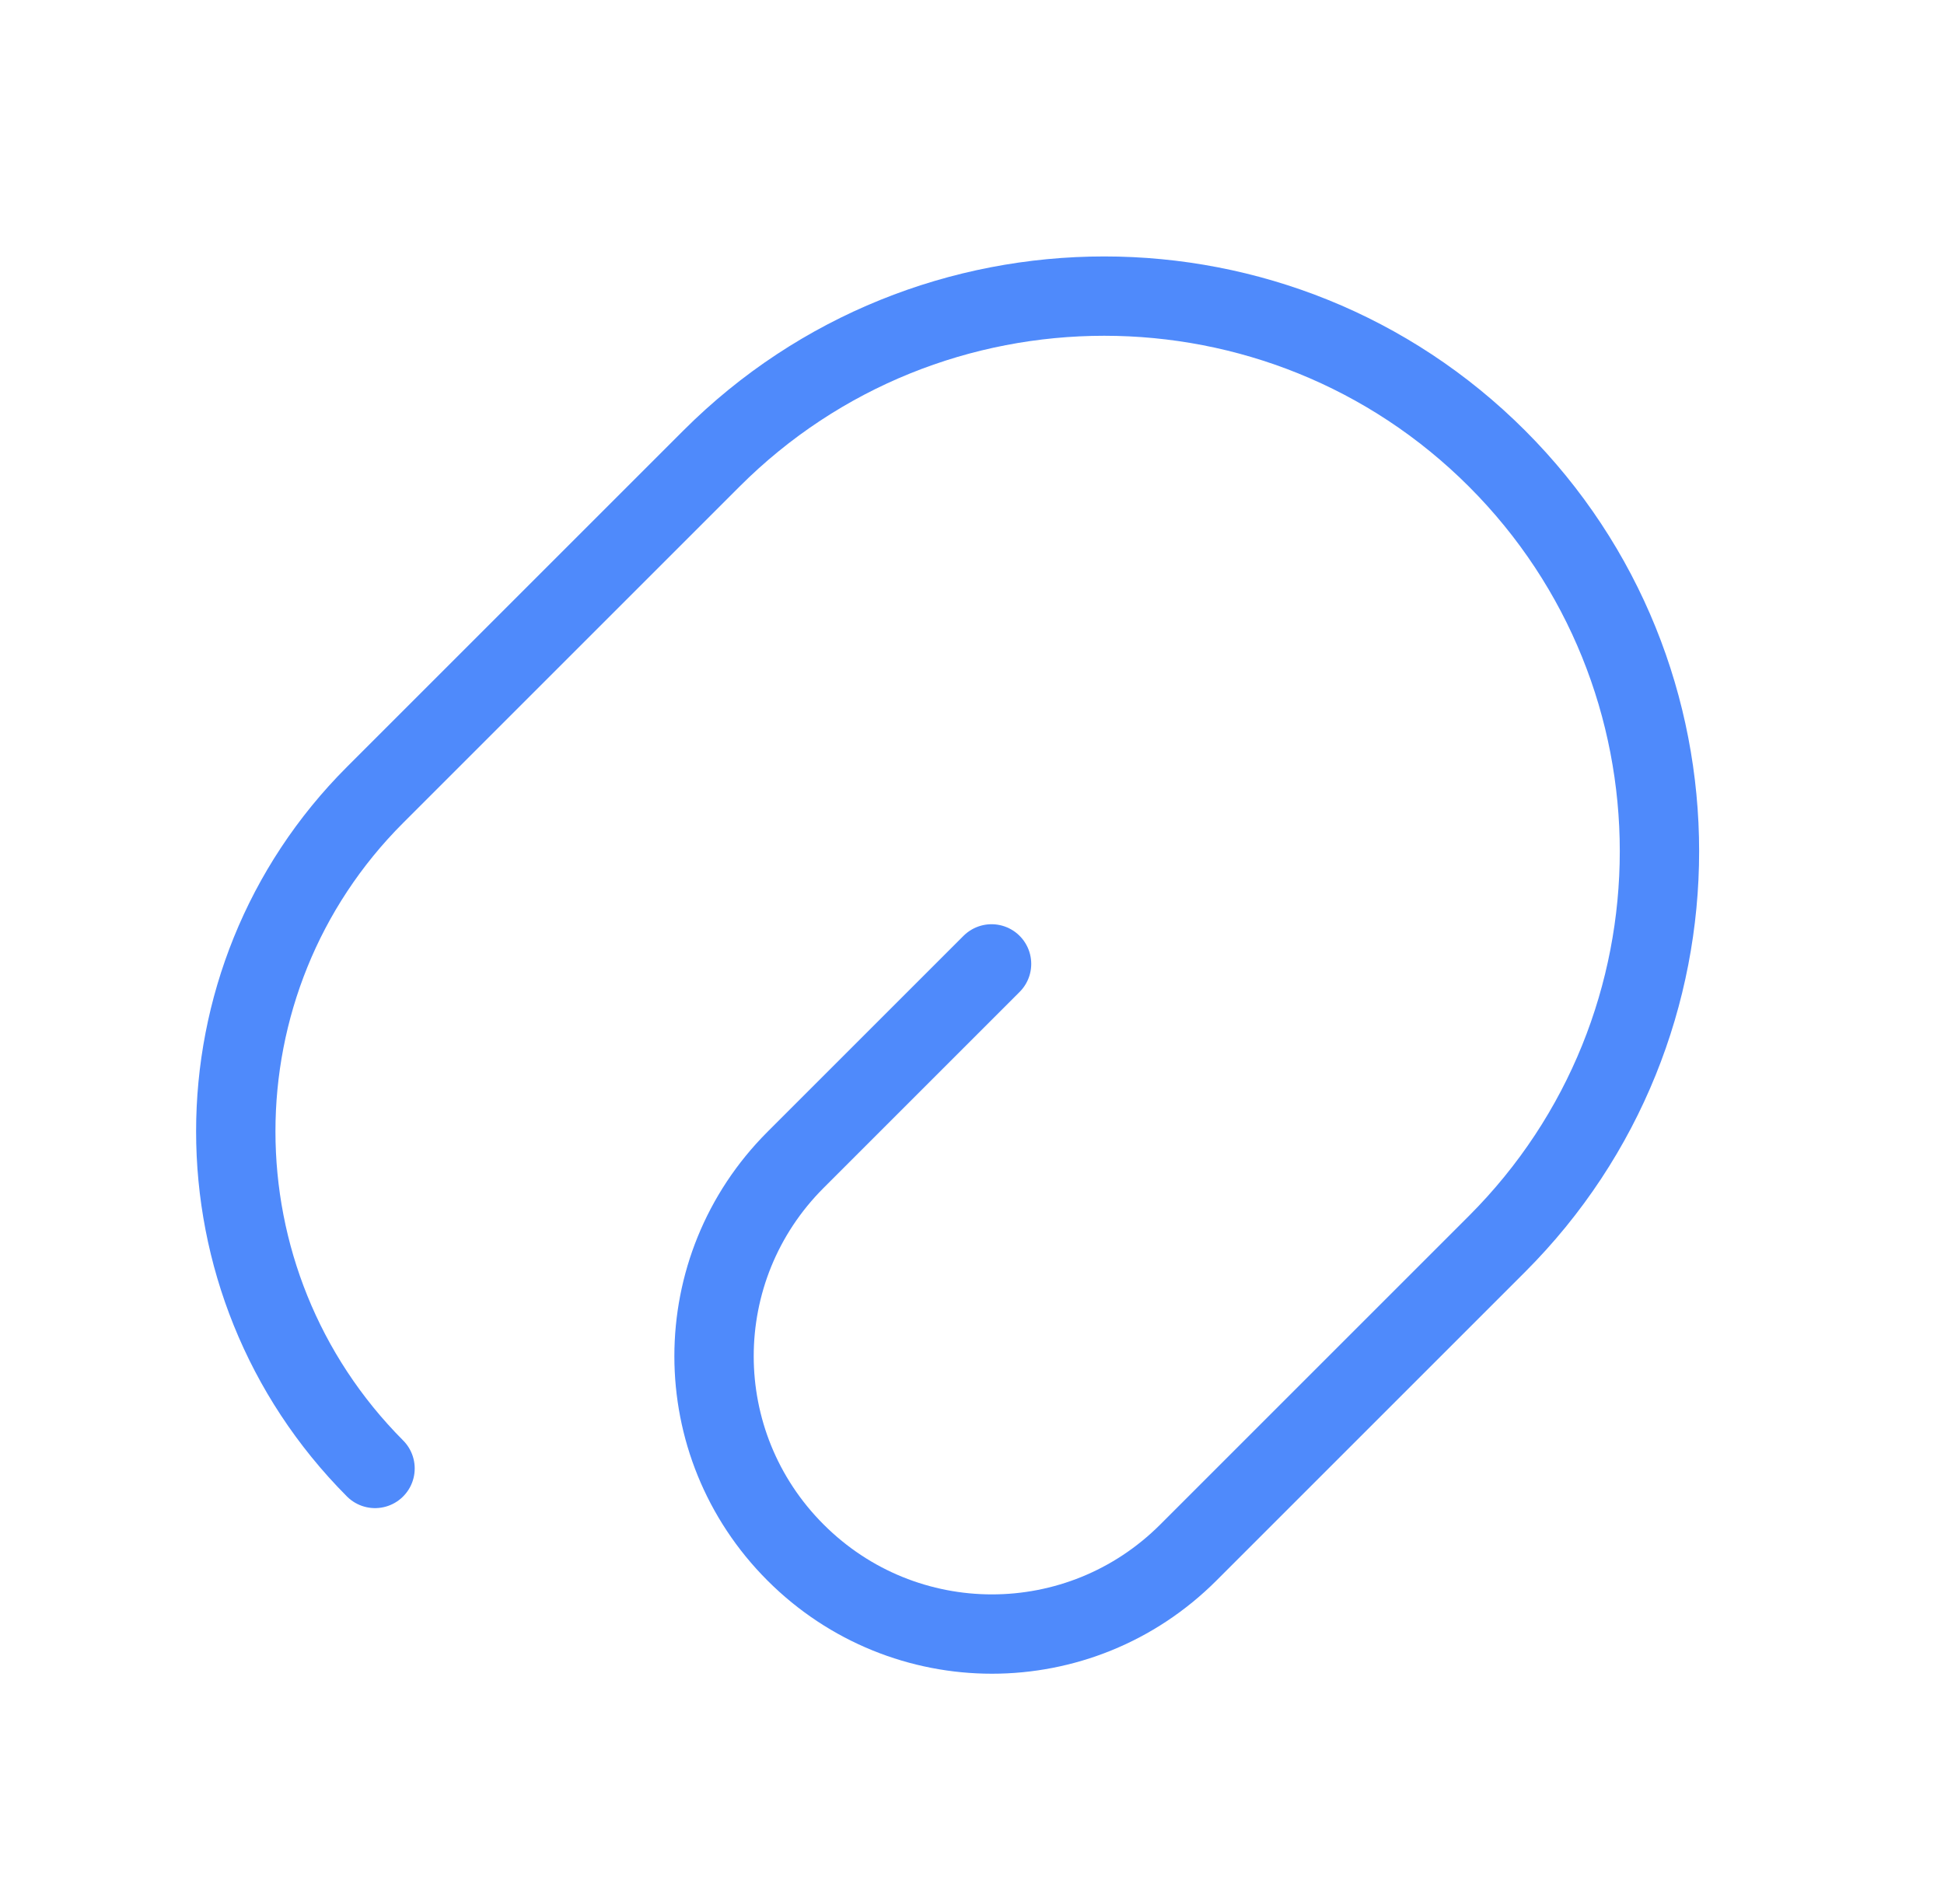 <svg width="49" height="48" viewBox="0 0 49 48" fill="none" xmlns="http://www.w3.org/2000/svg">
<path d="M24.993 24.3L20.053 29.24C17.313 31.98 17.313 36.4 20.053 39.14C22.793 41.88 27.213 41.88 29.953 39.14L37.733 31.36C43.193 25.9 43.193 17.02 37.733 11.56C32.273 6.1 23.393 6.1 17.933 11.56L9.453 20.04C4.773 24.72 4.773 32.32 9.453 37.02" stroke="#4F8AFB" stroke-width="2" stroke-linecap="round" stroke-linejoin="round"/>
</svg>
